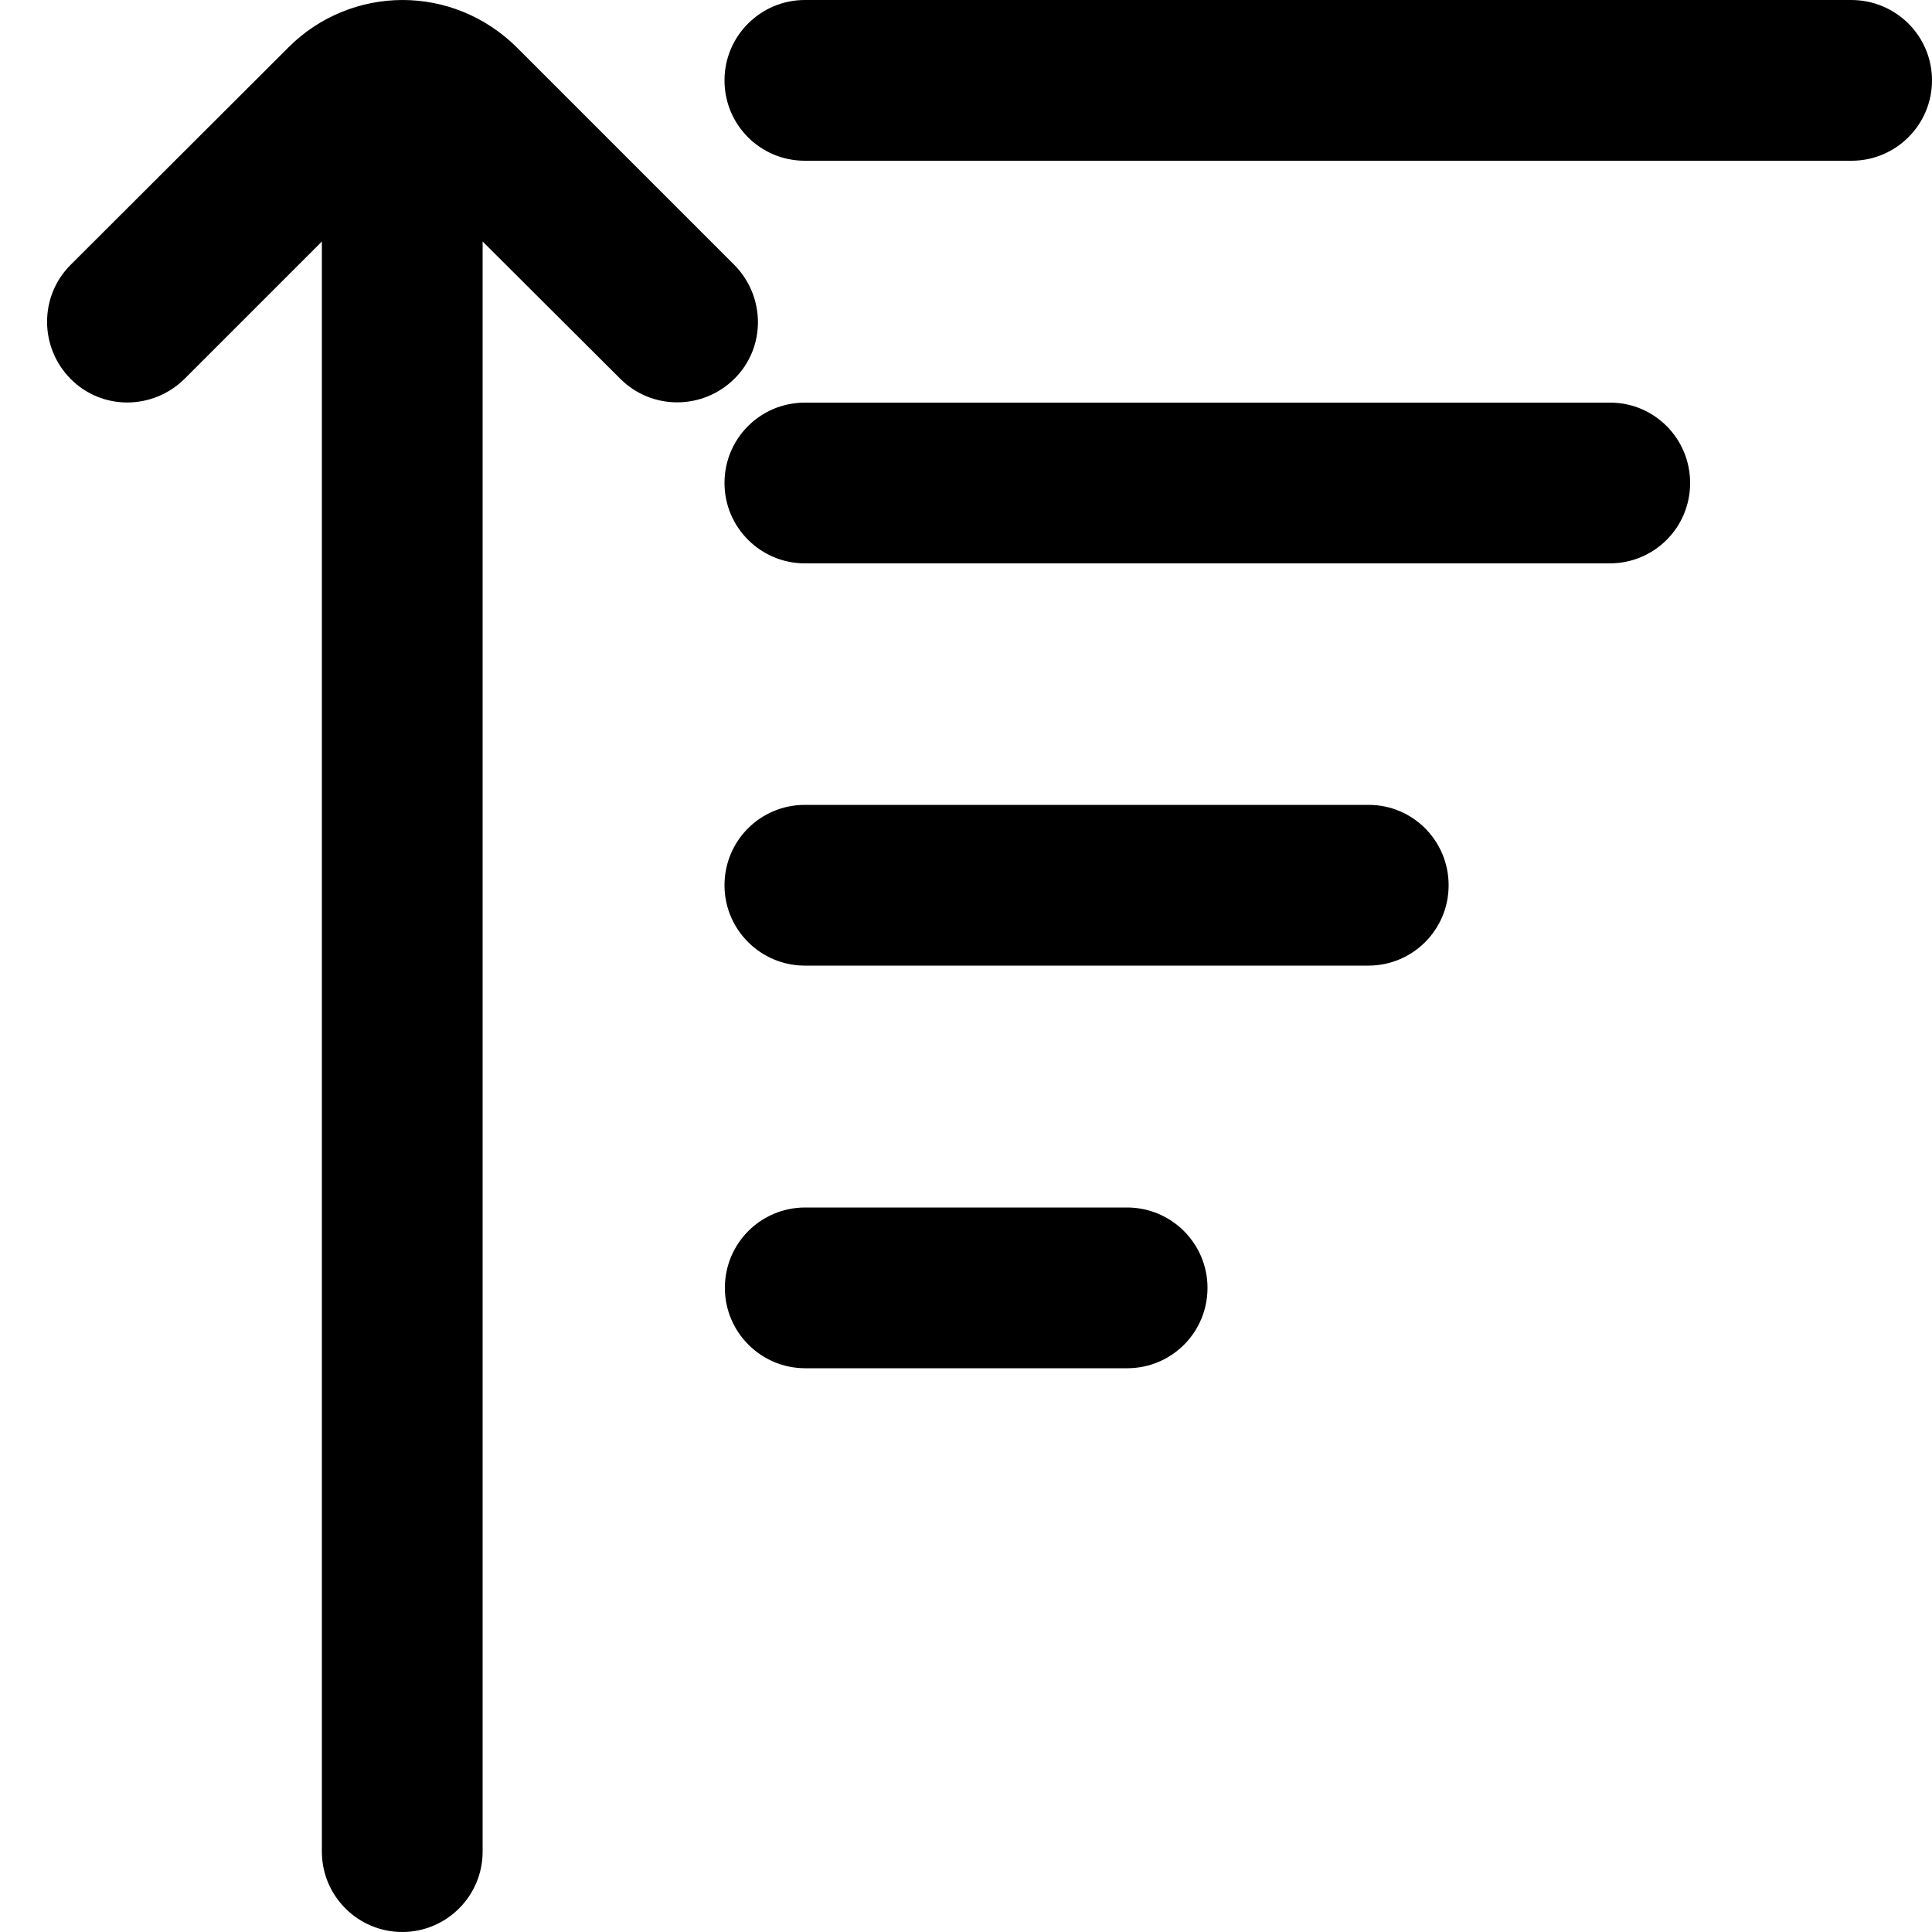 <?xml version="1.0" encoding="utf-8"?>
<!-- Generator: Adobe Illustrator 26.5.1, SVG Export Plug-In . SVG Version: 6.00 Build 0)  -->
<svg version="1.1" id="Layer_1" xmlns="http://www.w3.org/2000/svg" xmlns:xlink="http://www.w3.org/1999/xlink" x="0px" y="0px"
	 viewBox="0 0 512 512" style="enable-background:new 0 0 512 512;" xml:space="preserve">
<path d="M512,21.3c0,11.8-9.6,21.3-21.3,21.3H213.3c-11.8,0-21.3-9.5-21.3-21.3S201.6,0,213.3,0h277.3C502.4,0,512,9.5,512,21.3z
	 M426.7,106.7H213.3c-11.8,0-21.3,9.5-21.3,21.3s9.6,21.3,21.3,21.3h213.3c11.8,0,21.3-9.5,21.3-21.3S438.4,106.7,426.7,106.7z
	 M362.7,213.3H213.3c-11.8,0-21.3,9.5-21.3,21.3s9.6,21.3,21.3,21.3h149.3c11.8,0,21.3-9.5,21.3-21.3S374.4,213.3,362.7,213.3z
	 M298.7,320h-85.3c-11.8,0-21.3,9.5-21.3,21.3c0,11.8,9.6,21.3,21.3,21.3h85.3c11.8,0,21.3-9.5,21.3-21.3S310.4,320,298.7,320z
	 M164.4,100.4c8.3,8.3,21.8,8.3,30.2,0s8.3-21.8,0-30.2l-57.7-57.7C128.5,4.2,117.6,0,106.7,0S84.8,4.2,76.5,12.5L18.7,70.2
	c-8.3,8.3-8.3,21.8,0,30.2s21.8,8.3,30.2,0L85.3,64v426.7c0,11.8,9.6,21.3,21.3,21.3s21.3-9.5,21.3-21.3V64L164.4,100.4L164.4,100.4
	z"/>
</svg>
